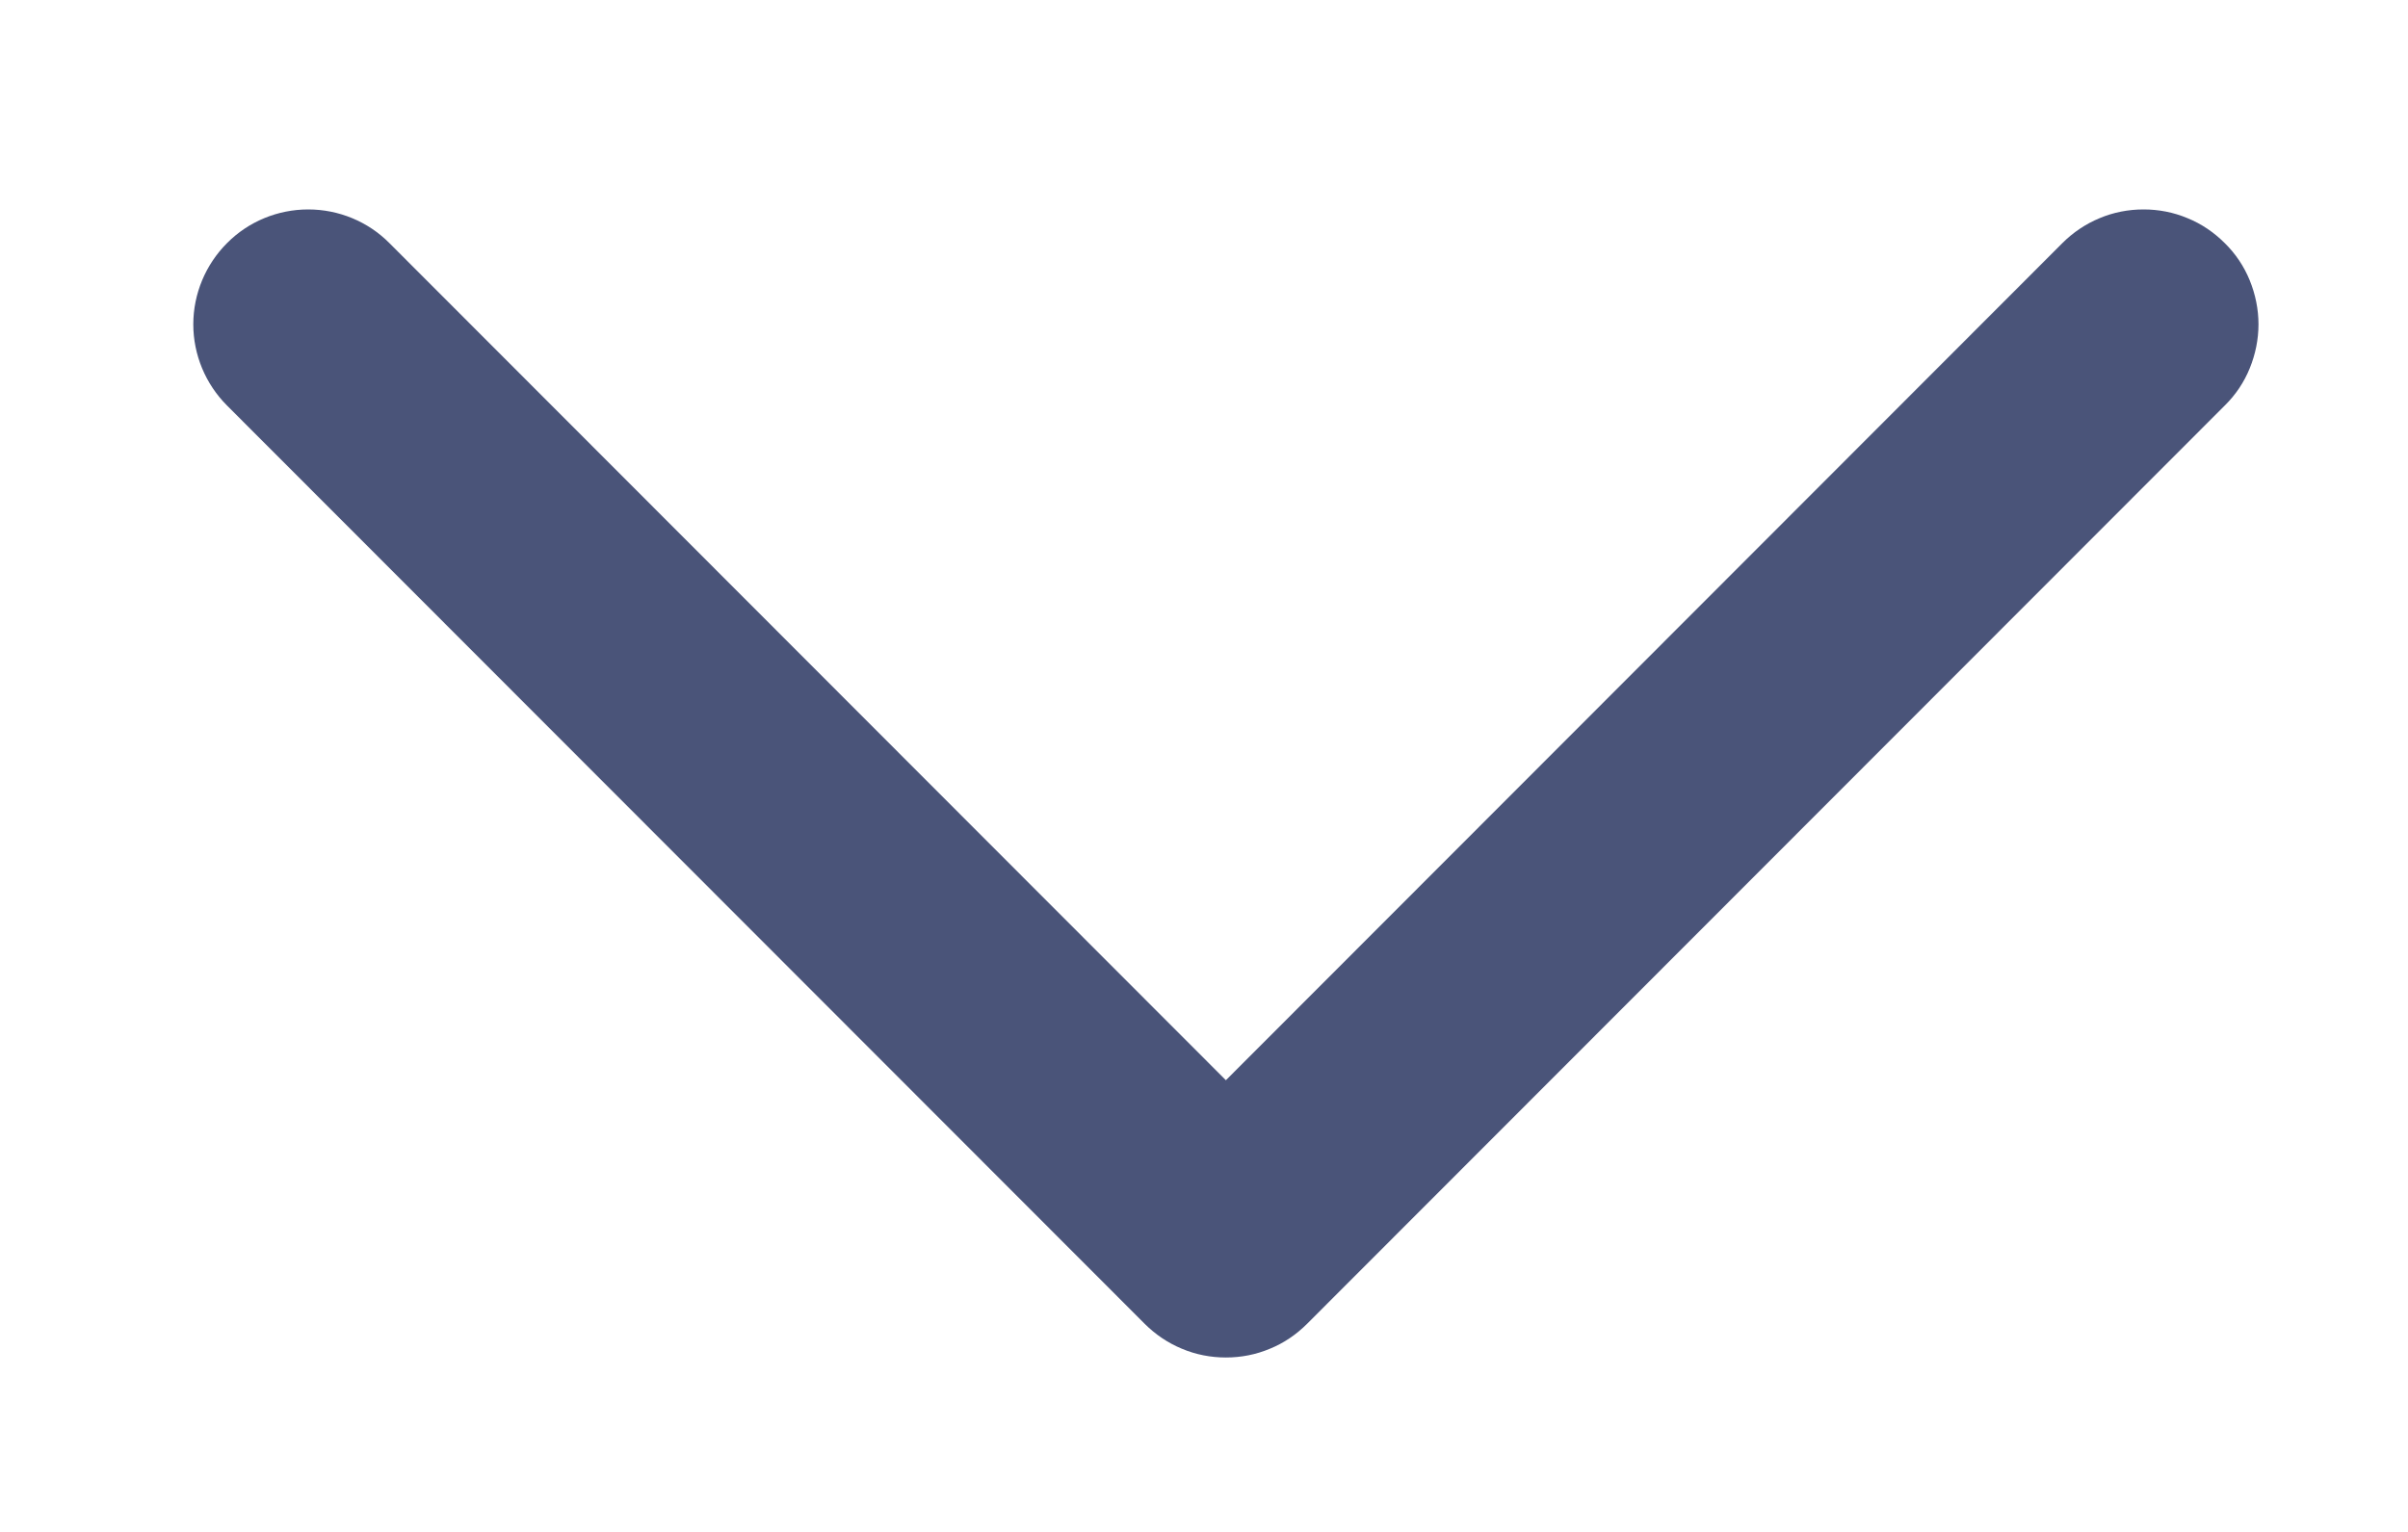 <svg width="11" height="7" viewBox="0 0 11 7" fill="none" xmlns="http://www.w3.org/2000/svg">
<path fill-rule="evenodd" clip-rule="evenodd" d="M10.163 1.111C10.114 1.062 10.057 1.023 9.993 0.997C9.929 0.97 9.861 0.957 9.792 0.957C9.723 0.957 9.655 0.97 9.591 0.997C9.528 1.023 9.47 1.062 9.421 1.111L5.6 4.936L1.779 1.111C1.681 1.012 1.547 0.957 1.408 0.957C1.269 0.957 1.135 1.012 1.037 1.111C0.939 1.209 0.883 1.343 0.883 1.482C0.883 1.621 0.939 1.755 1.037 1.853L5.229 6.049C5.278 6.098 5.336 6.137 5.399 6.163C5.463 6.19 5.531 6.203 5.6 6.203C5.669 6.203 5.737 6.19 5.801 6.163C5.865 6.137 5.922 6.098 5.971 6.049L10.163 1.853C10.212 1.805 10.251 1.747 10.277 1.683C10.303 1.619 10.317 1.551 10.317 1.482C10.317 1.413 10.303 1.345 10.277 1.281C10.251 1.217 10.212 1.159 10.163 1.111Z" fill="#0E1B4D" fill-opacity="0.75"/>
</svg>
